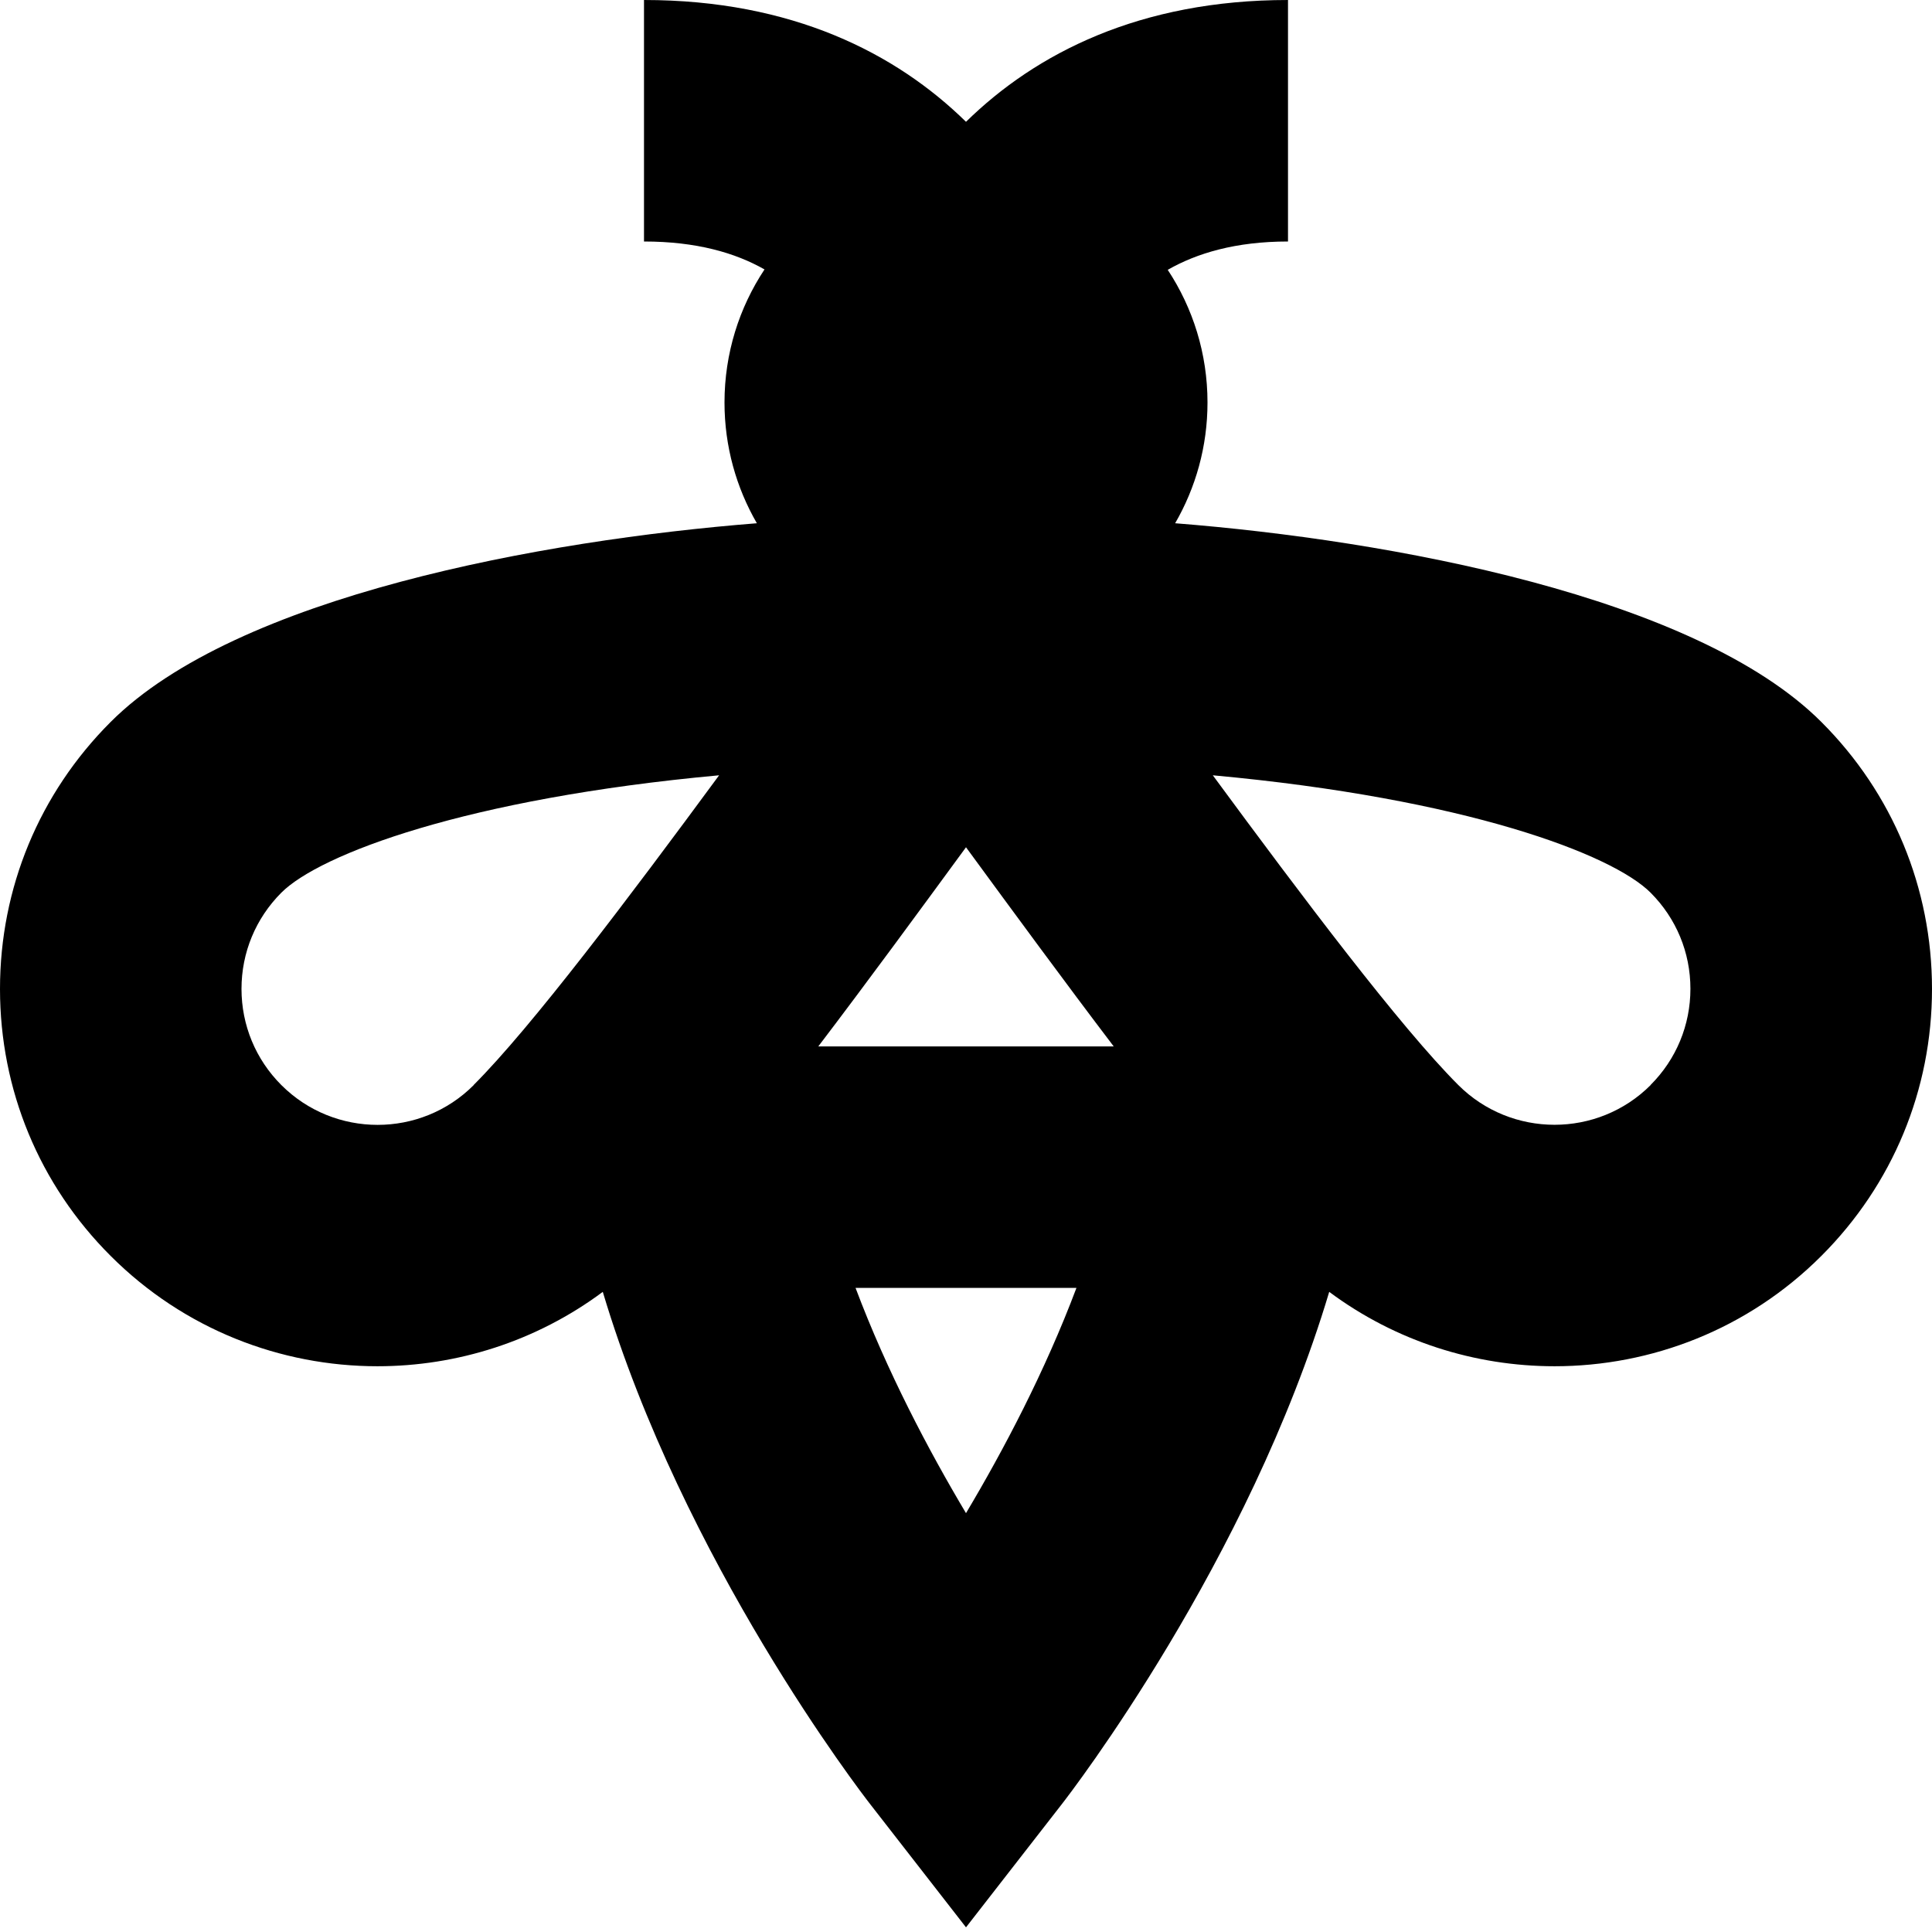 <?xml version="1.0" encoding="UTF-8"?>
<svg xmlns="http://www.w3.org/2000/svg" id="Layer_1" data-name="Layer 1" viewBox="0 0 24 24">
  <path d="m22.626,8.969c-1.562-1.563-5.363-2.259-8.028-2.469.255-.441.402-.953.402-1.5,0-.609-.182-1.175-.494-1.648.361-.207.845-.352,1.494-.352V0c-1.842,0-3.133.663-4,1.513-.867-.85-2.158-1.513-4-1.513v3c.651,0,1.135.141,1.497.347-.314.474-.497,1.042-.497,1.653,0,.547.147,1.059.402,1.5-2.665.211-6.466.906-8.028,2.469-.886.886-1.374,2.063-1.374,3.316s.488,2.431,1.374,3.316c.914.914,2.114,1.371,3.315,1.371.986,0,1.971-.308,2.799-.924,1.002,3.351,3.207,6.218,3.328,6.372l1.184,1.522,1.184-1.522c.121-.154,2.326-3.021,3.328-6.372.828.616,1.813.924,2.799.924,1.201,0,2.401-.457,3.315-1.371.886-.886,1.374-2.063,1.374-3.316s-.488-2.431-1.374-3.316ZM5.885,13.479c-.658.66-1.731.659-2.39,0-.319-.319-.495-.744-.495-1.195s.176-.875.495-1.195c.477-.477,2.298-1.17,5.438-1.458-1.116,1.516-2.33,3.128-3.049,3.847Zm6.115,5.318c-.466-.782-.981-1.759-1.372-2.798h2.744c-.391,1.039-.906,2.016-1.372,2.798Zm-1.835-5.798c.607-.798,1.238-1.659,1.835-2.474.597.815,1.228,1.675,1.835,2.474h-3.67Zm10.34.48c-.658.658-1.73.658-2.389,0-.72-.72-1.934-2.332-3.05-3.848,3.141.288,4.962.981,5.438,1.458.319.319.495.743.495,1.194s-.176.876-.495,1.195Z"/>
</svg>
